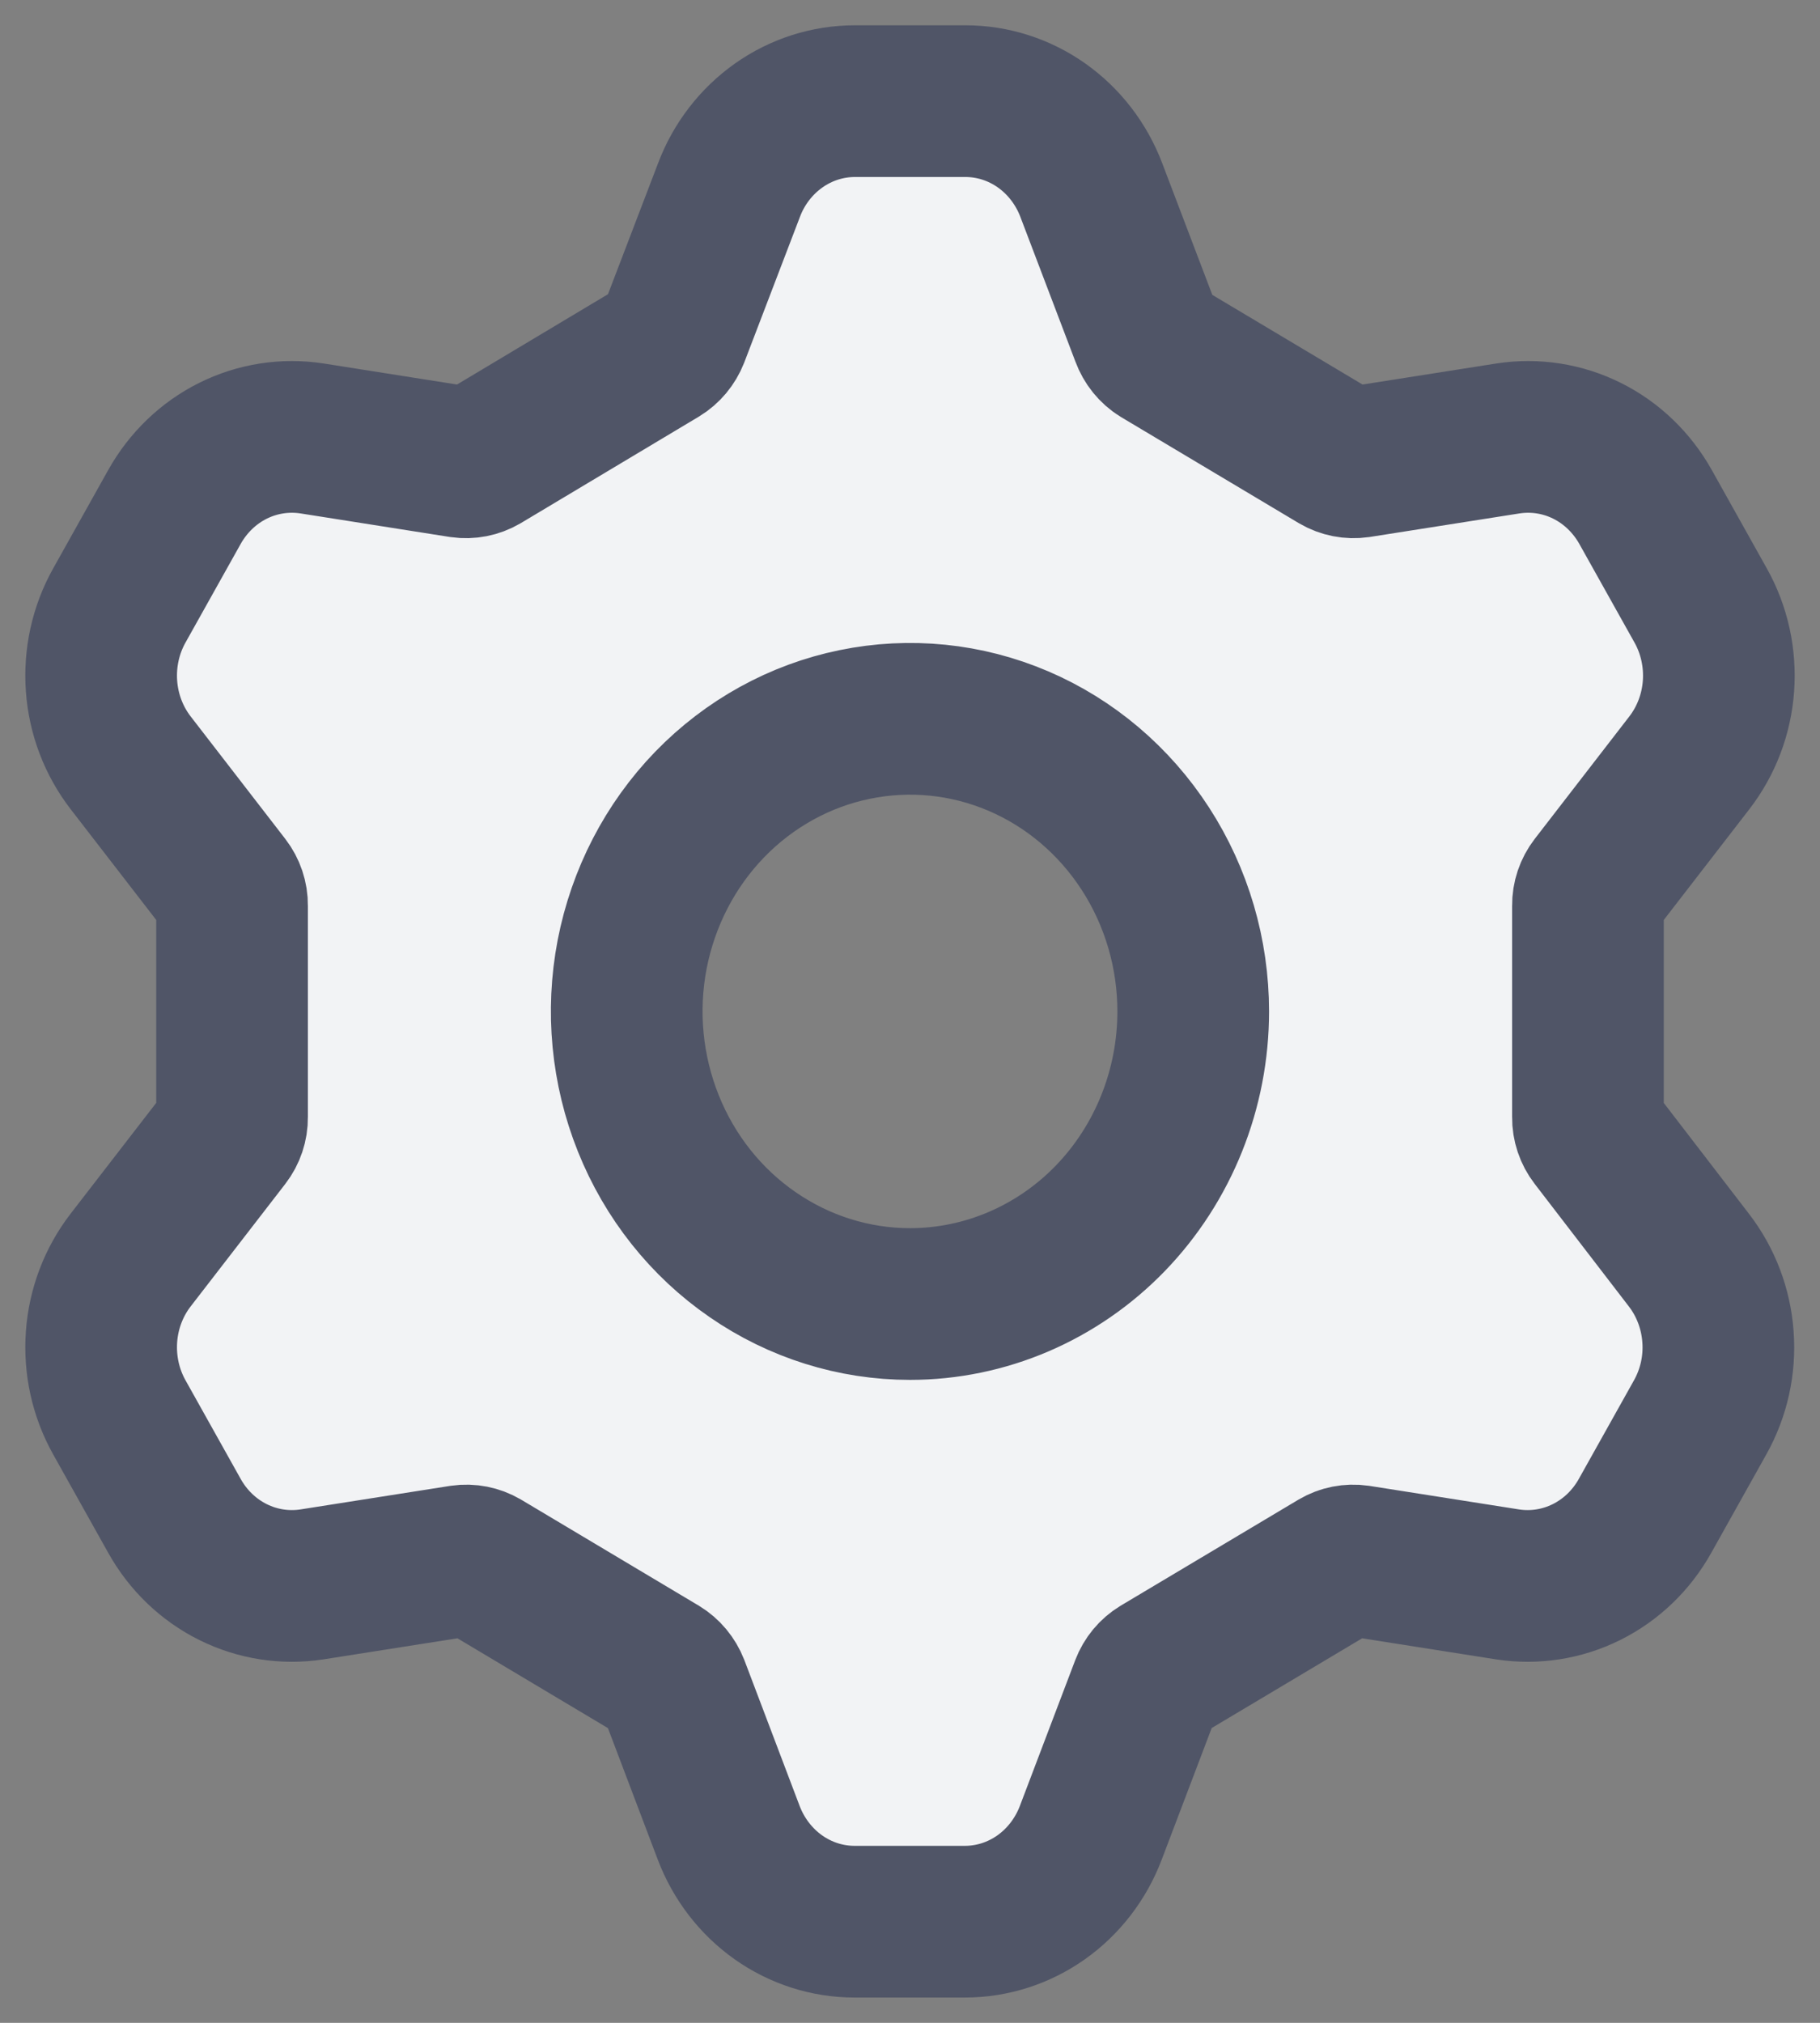 <svg width="18" height="20" viewBox="0 0 18 20" fill="none" xmlns="http://www.w3.org/2000/svg">
<rect x="0" y="0" width="18" height="20" fill="#808080" stroke="none"/>
<path d="M15.772 11.247C15.728 11.19 15.704 11.119 15.705 11.047V8.953C15.704 8.881 15.728 8.81 15.772 8.753L16.707 7.543C16.875 7.326 16.976 7.061 16.996 6.783C17.016 6.506 16.955 6.228 16.82 5.987L16.275 5.013C16.14 4.772 15.939 4.578 15.696 4.457C15.453 4.336 15.181 4.294 14.914 4.335L13.432 4.568C13.362 4.578 13.291 4.564 13.229 4.528L11.474 3.481C11.412 3.443 11.365 3.384 11.339 3.314L10.793 1.879C10.695 1.621 10.524 1.398 10.302 1.241C10.08 1.084 9.817 1 9.548 1H8.455C8.186 1 7.923 1.084 7.701 1.241C7.479 1.398 7.307 1.621 7.21 1.879L6.661 3.314C6.634 3.382 6.587 3.439 6.526 3.476L4.767 4.528C4.705 4.564 4.634 4.578 4.564 4.568L3.086 4.335C2.819 4.294 2.547 4.336 2.304 4.457C2.061 4.578 1.86 4.772 1.725 5.013L1.18 5.987C1.045 6.228 0.984 6.506 1.004 6.783C1.024 7.061 1.125 7.326 1.293 7.543L2.228 8.753C2.272 8.81 2.296 8.881 2.295 8.953V11.047C2.296 11.119 2.272 11.19 2.228 11.247L1.293 12.457C1.125 12.674 1.024 12.939 1.004 13.217C0.984 13.494 1.045 13.772 1.18 14.013L1.725 14.987C1.86 15.229 2.061 15.422 2.304 15.543C2.547 15.664 2.819 15.706 3.086 15.665L4.568 15.432C4.638 15.422 4.709 15.436 4.771 15.472L6.526 16.519C6.587 16.556 6.634 16.613 6.661 16.681L7.207 18.121C7.305 18.379 7.476 18.602 7.698 18.759C7.92 18.916 8.183 19 8.452 19H9.543C9.812 19 10.075 18.916 10.297 18.759C10.519 18.602 10.69 18.379 10.788 18.121L11.335 16.681C11.361 16.613 11.408 16.556 11.469 16.519L13.225 15.472C13.286 15.436 13.357 15.422 13.428 15.432L14.909 15.665C15.176 15.706 15.448 15.664 15.691 15.543C15.934 15.422 16.135 15.229 16.27 14.987L16.815 14.013C16.95 13.772 17.012 13.494 16.991 13.217C16.971 12.939 16.87 12.674 16.702 12.457L15.772 11.247ZM9 12.893C8.446 12.893 7.904 12.723 7.444 12.405C6.983 12.088 6.624 11.636 6.412 11.107C6.2 10.578 6.144 9.997 6.252 9.436C6.361 8.874 6.627 8.359 7.019 7.954C7.411 7.55 7.91 7.274 8.453 7.163C8.997 7.051 9.56 7.108 10.072 7.327C10.584 7.546 11.021 7.917 11.329 8.393C11.637 8.869 11.801 9.428 11.801 10C11.801 10.767 11.506 11.503 10.981 12.046C10.456 12.588 9.743 12.893 9 12.893Z" fill="#F2F3F5" stroke="#505567" stroke-width="1.5"/>
</svg>
